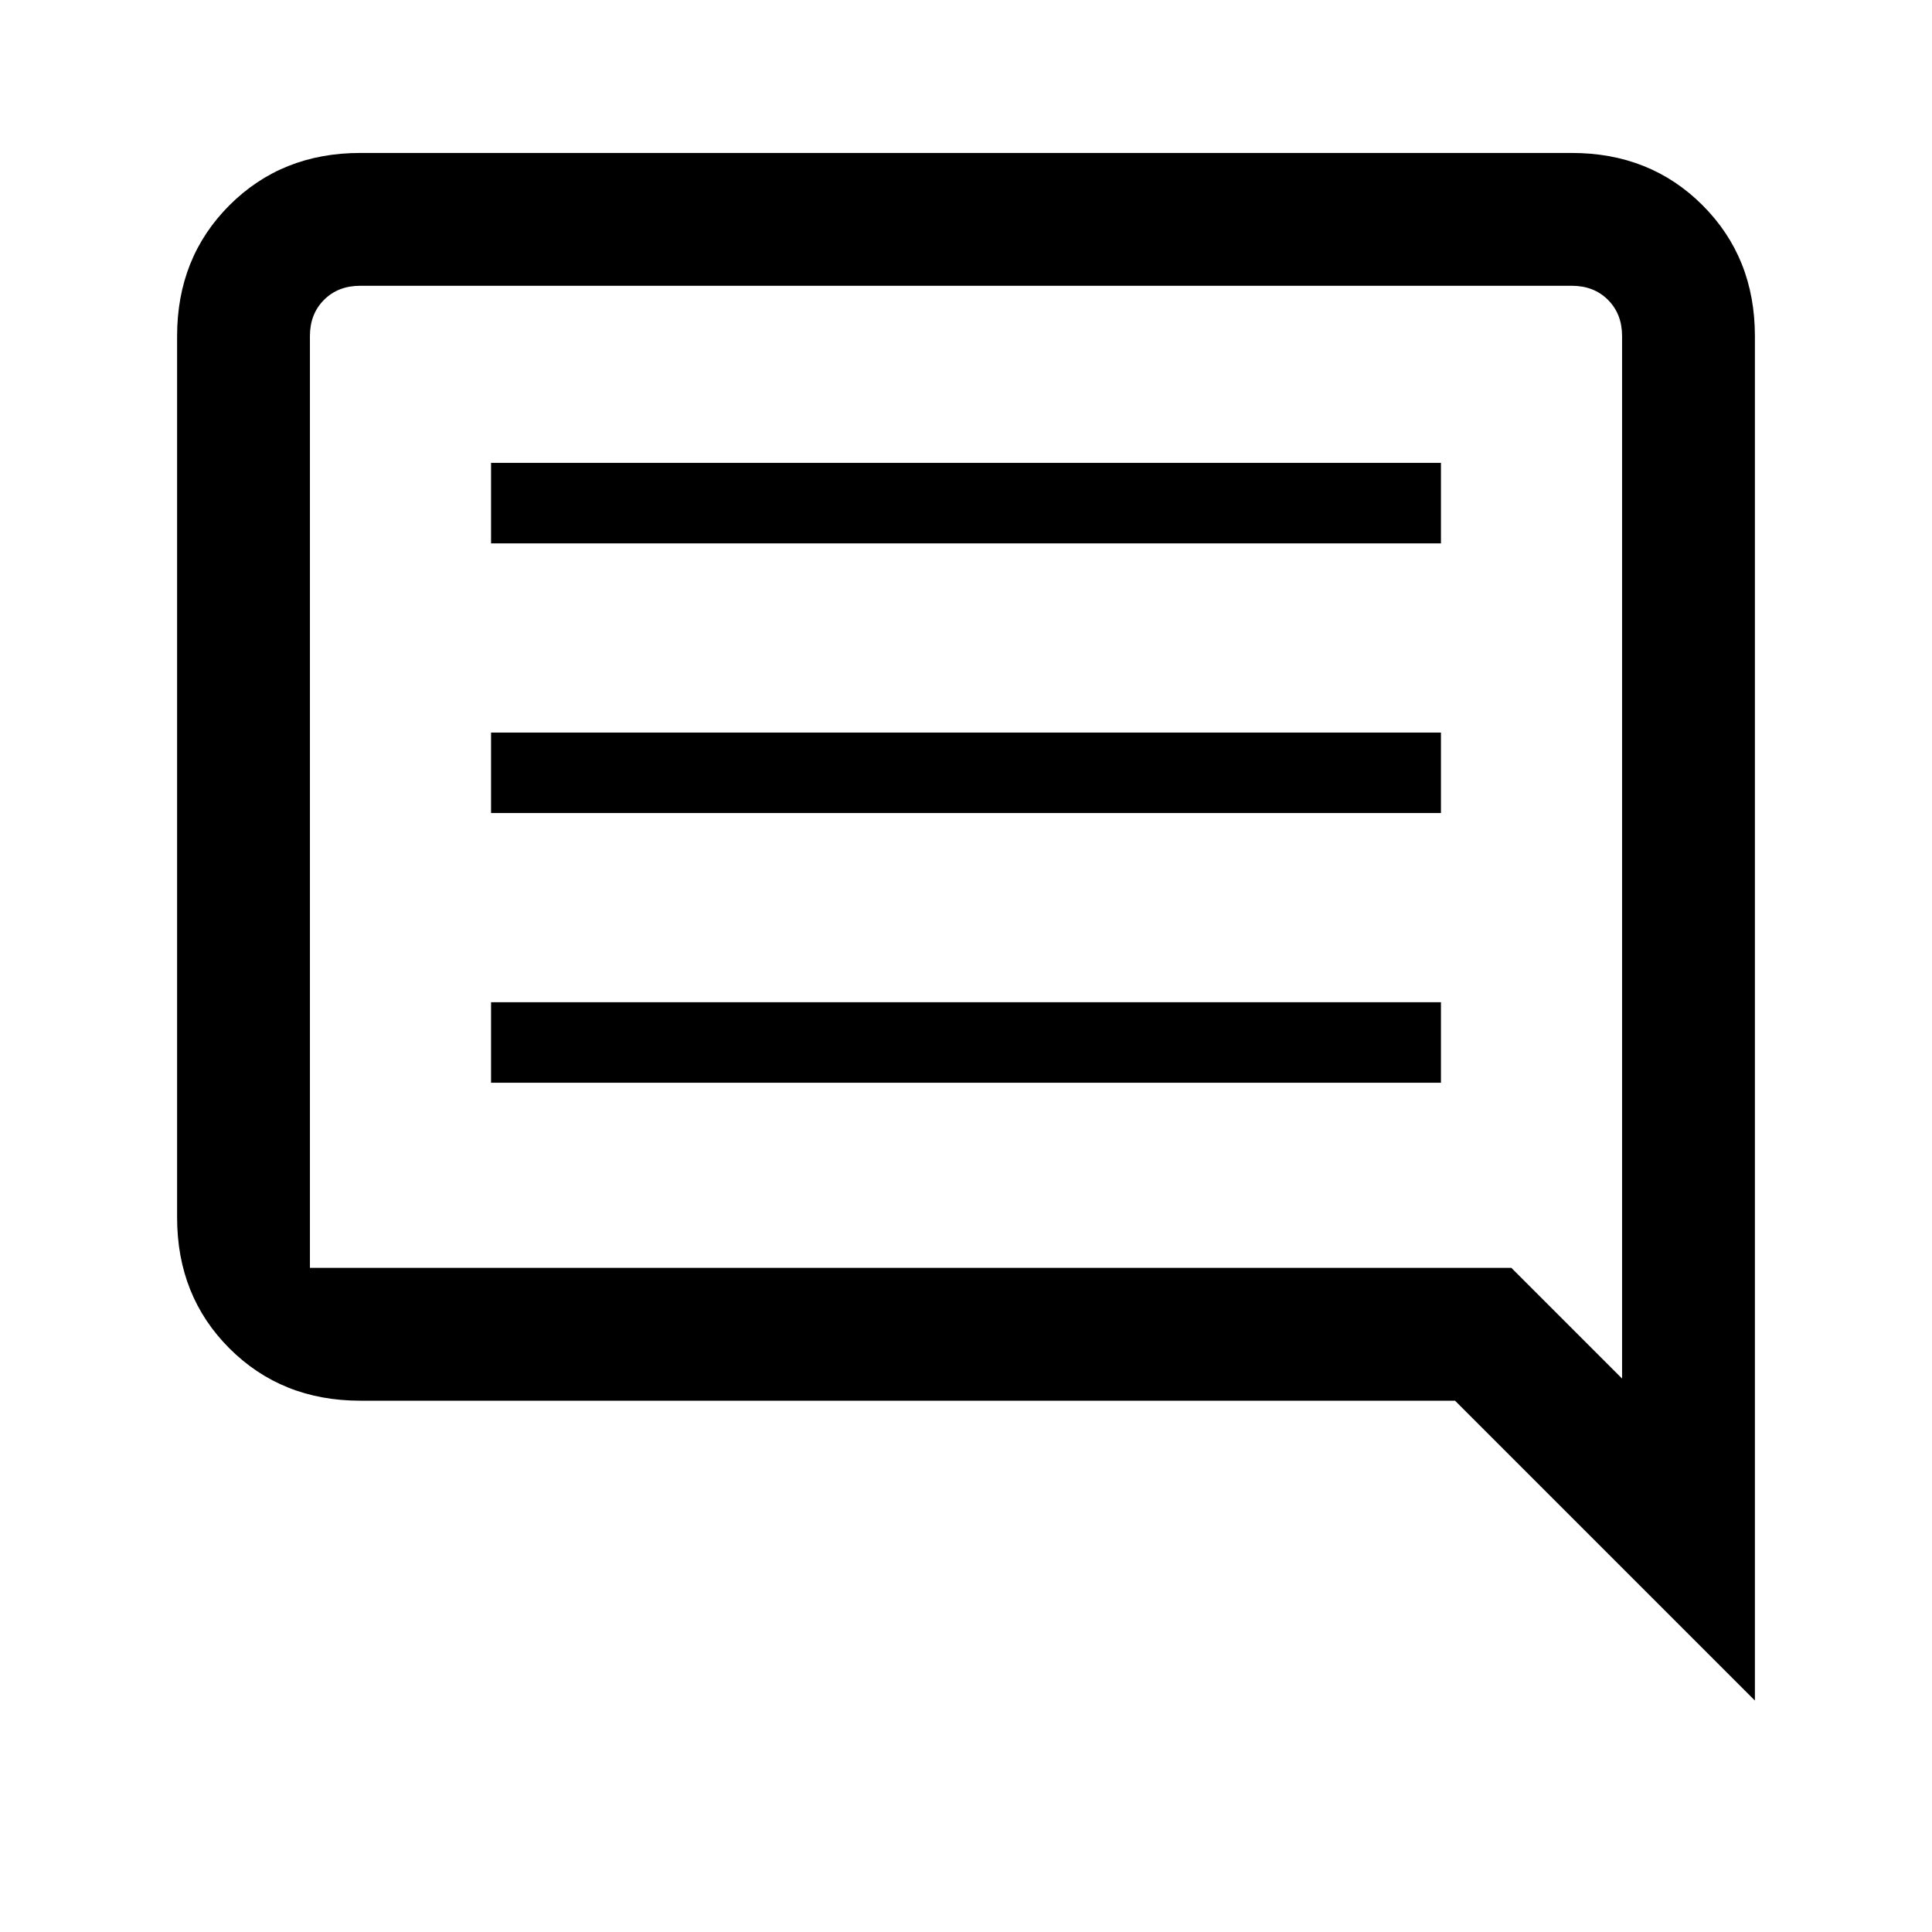 <svg xmlns="http://www.w3.org/2000/svg" height="24" width="24"><path d="M6.1 13.45H17.9V12.45H6.1ZM6.1 10.1H17.9V9.1H6.1ZM6.1 6.75H17.9V5.75H6.1ZM21.8 21.125 18.075 17.4H4.475Q3.5 17.4 2.85 16.75Q2.2 16.1 2.2 15.125V4.175Q2.2 3.2 2.85 2.55Q3.5 1.9 4.475 1.9H19.525Q20.5 1.9 21.15 2.55Q21.8 3.2 21.8 4.175ZM3.85 4.175V15.125Q3.85 15.4 3.85 15.575Q3.85 15.75 3.85 15.75H18.775L20.15 17.125V4.175Q20.15 3.9 19.975 3.725Q19.8 3.55 19.525 3.55H4.475Q4.2 3.55 4.025 3.725Q3.85 3.9 3.85 4.175ZM3.85 4.175V17.125V15.75Q3.85 15.75 3.85 15.575Q3.85 15.4 3.85 15.125V4.175Q3.85 3.9 3.85 3.725Q3.85 3.55 3.85 3.55Q3.85 3.55 3.85 3.725Q3.85 3.9 3.85 4.175Z"/></svg>